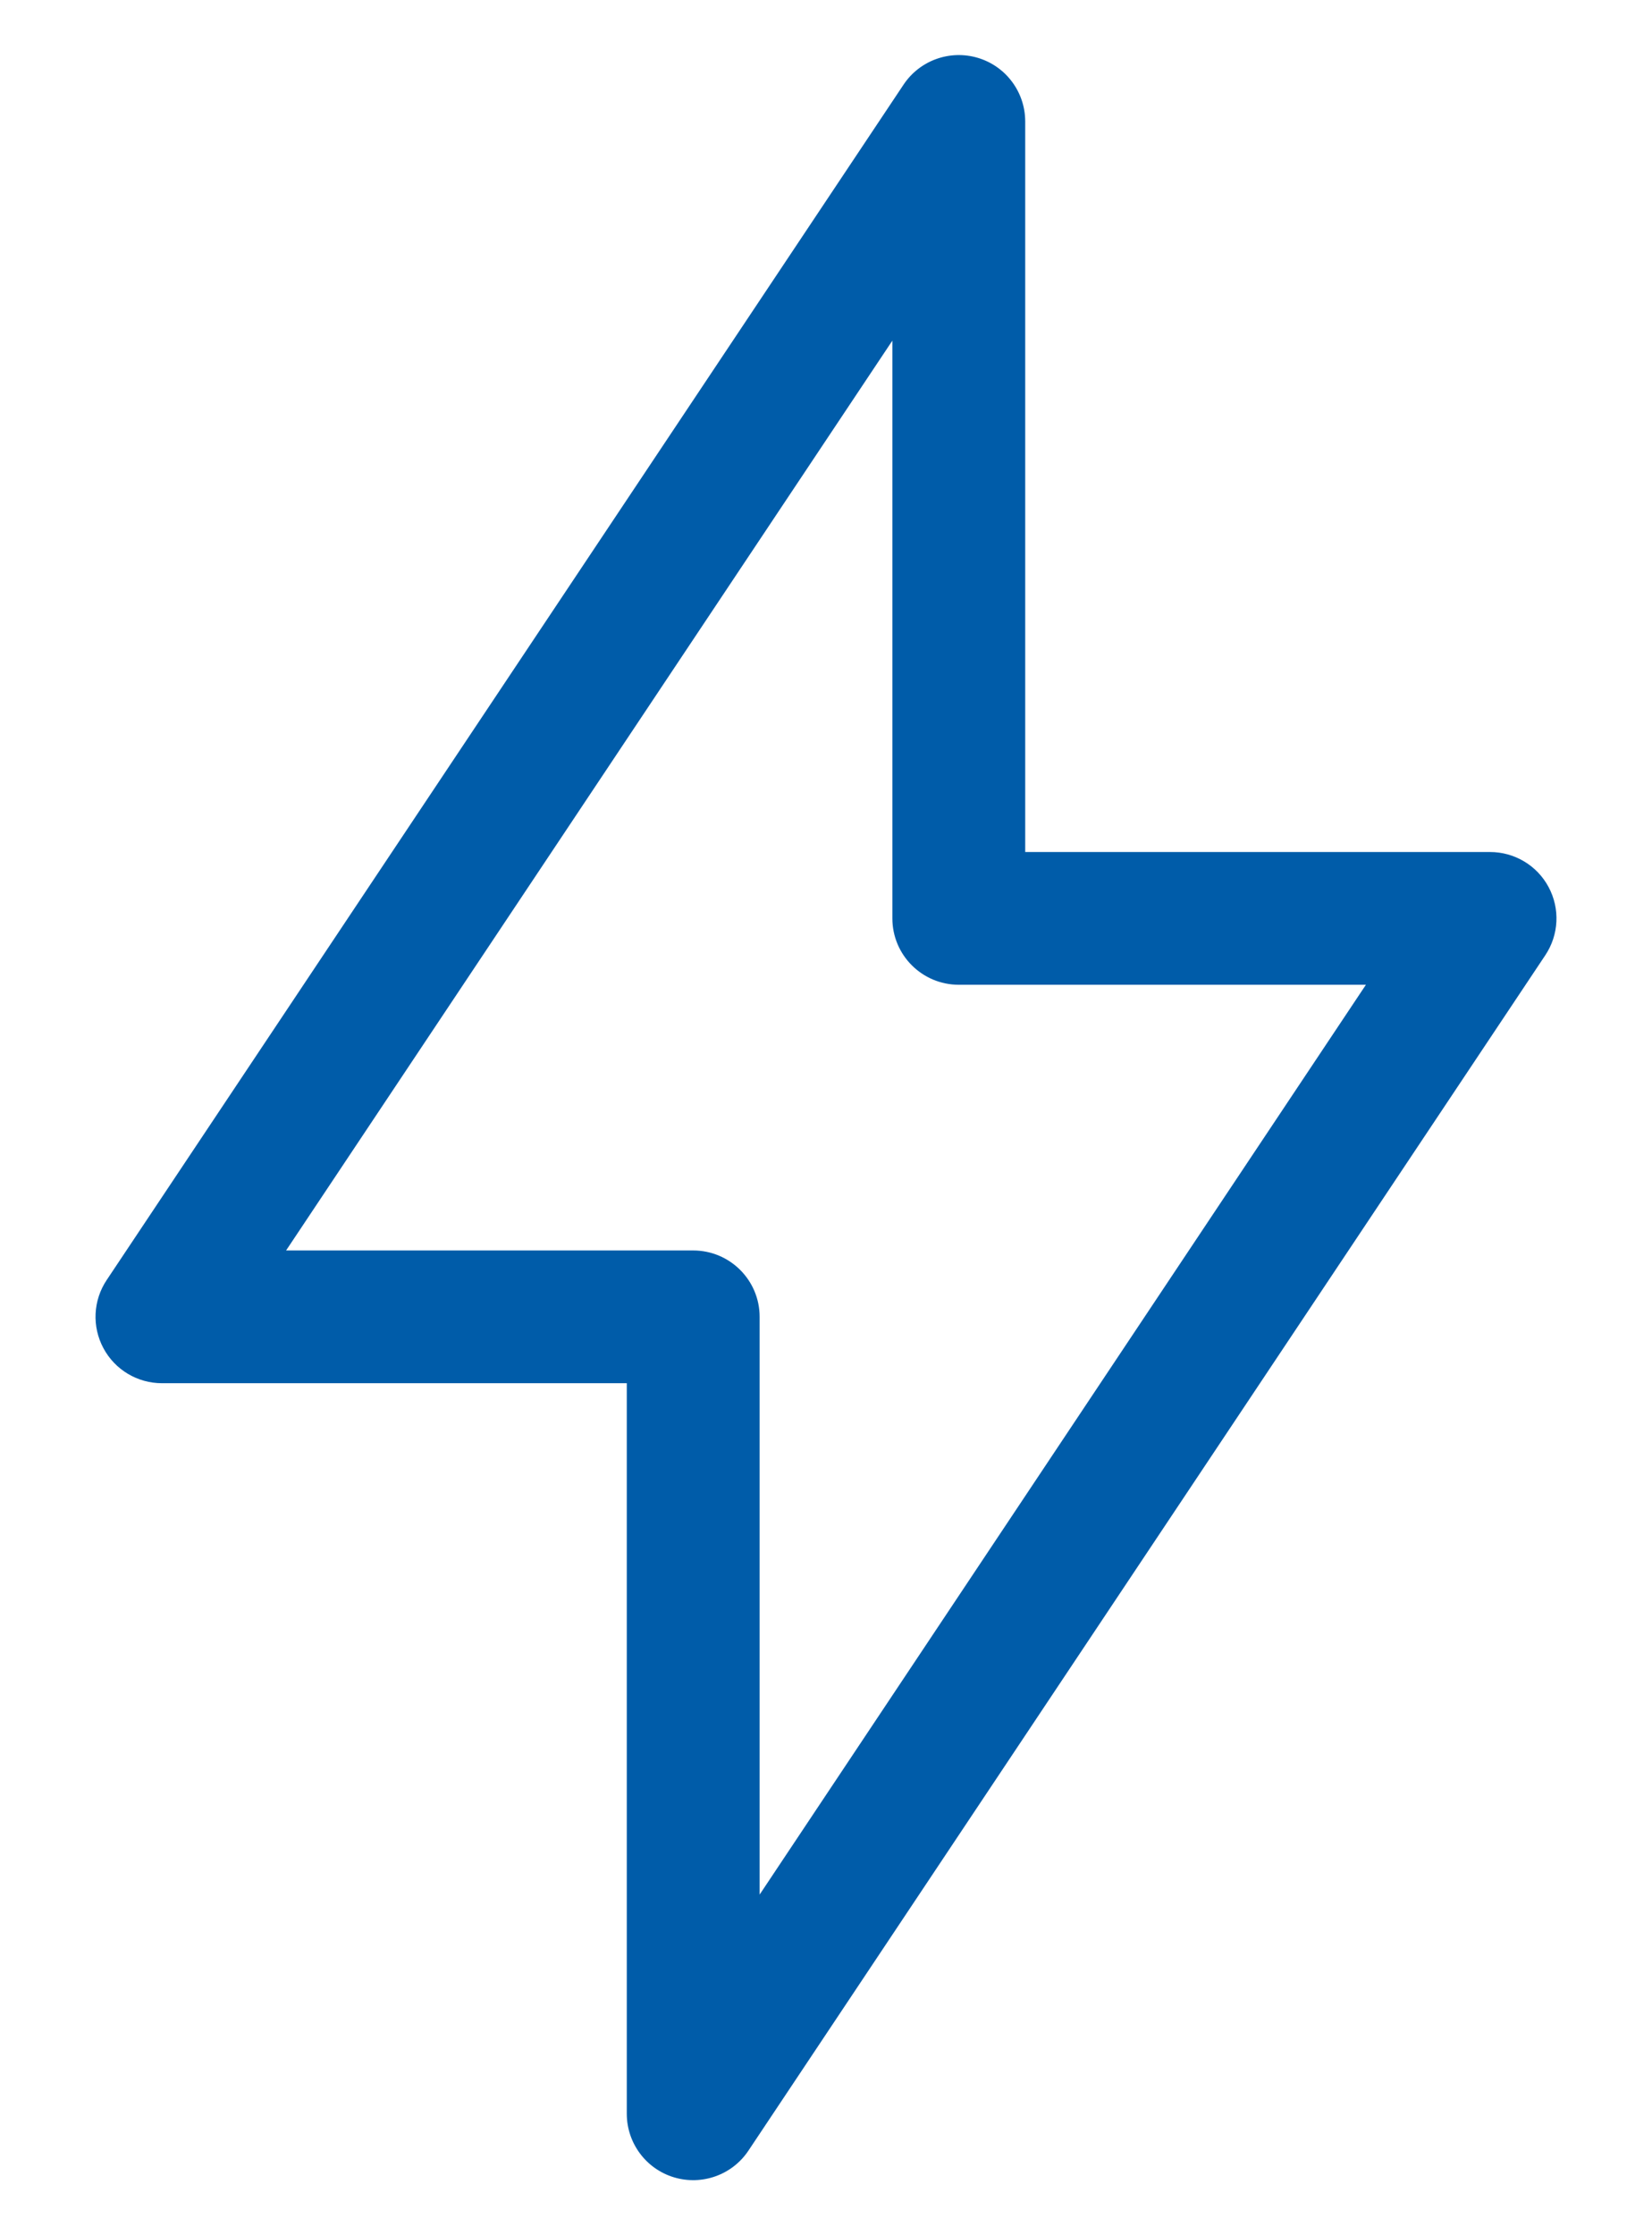 <svg width="17" height="23" viewBox="0 0 17 23" fill="none" xmlns="http://www.w3.org/2000/svg">
<path d="M15.333 8.767H10.55V1.25C10.55 0.949 10.353 0.683 10.065 0.596C9.777 0.509 9.465 0.62 9.298 0.871L1.098 13.171C0.958 13.38 0.945 13.65 1.064 13.872C1.183 14.095 1.415 14.233 1.667 14.233H6.45V21.75C6.45 22.051 6.647 22.317 6.935 22.404C7.223 22.491 7.535 22.38 7.702 22.129L15.902 9.829C16.042 9.619 16.055 9.35 15.936 9.128C15.817 8.905 15.585 8.767 15.333 8.767ZM7.817 19.495V13.55C7.817 13.173 7.511 12.867 7.133 12.867H2.944L9.183 3.505V9.45C9.183 9.827 9.489 10.133 9.867 10.133H14.056L7.817 19.495Z" fill="#005CA9"/>
</svg>
